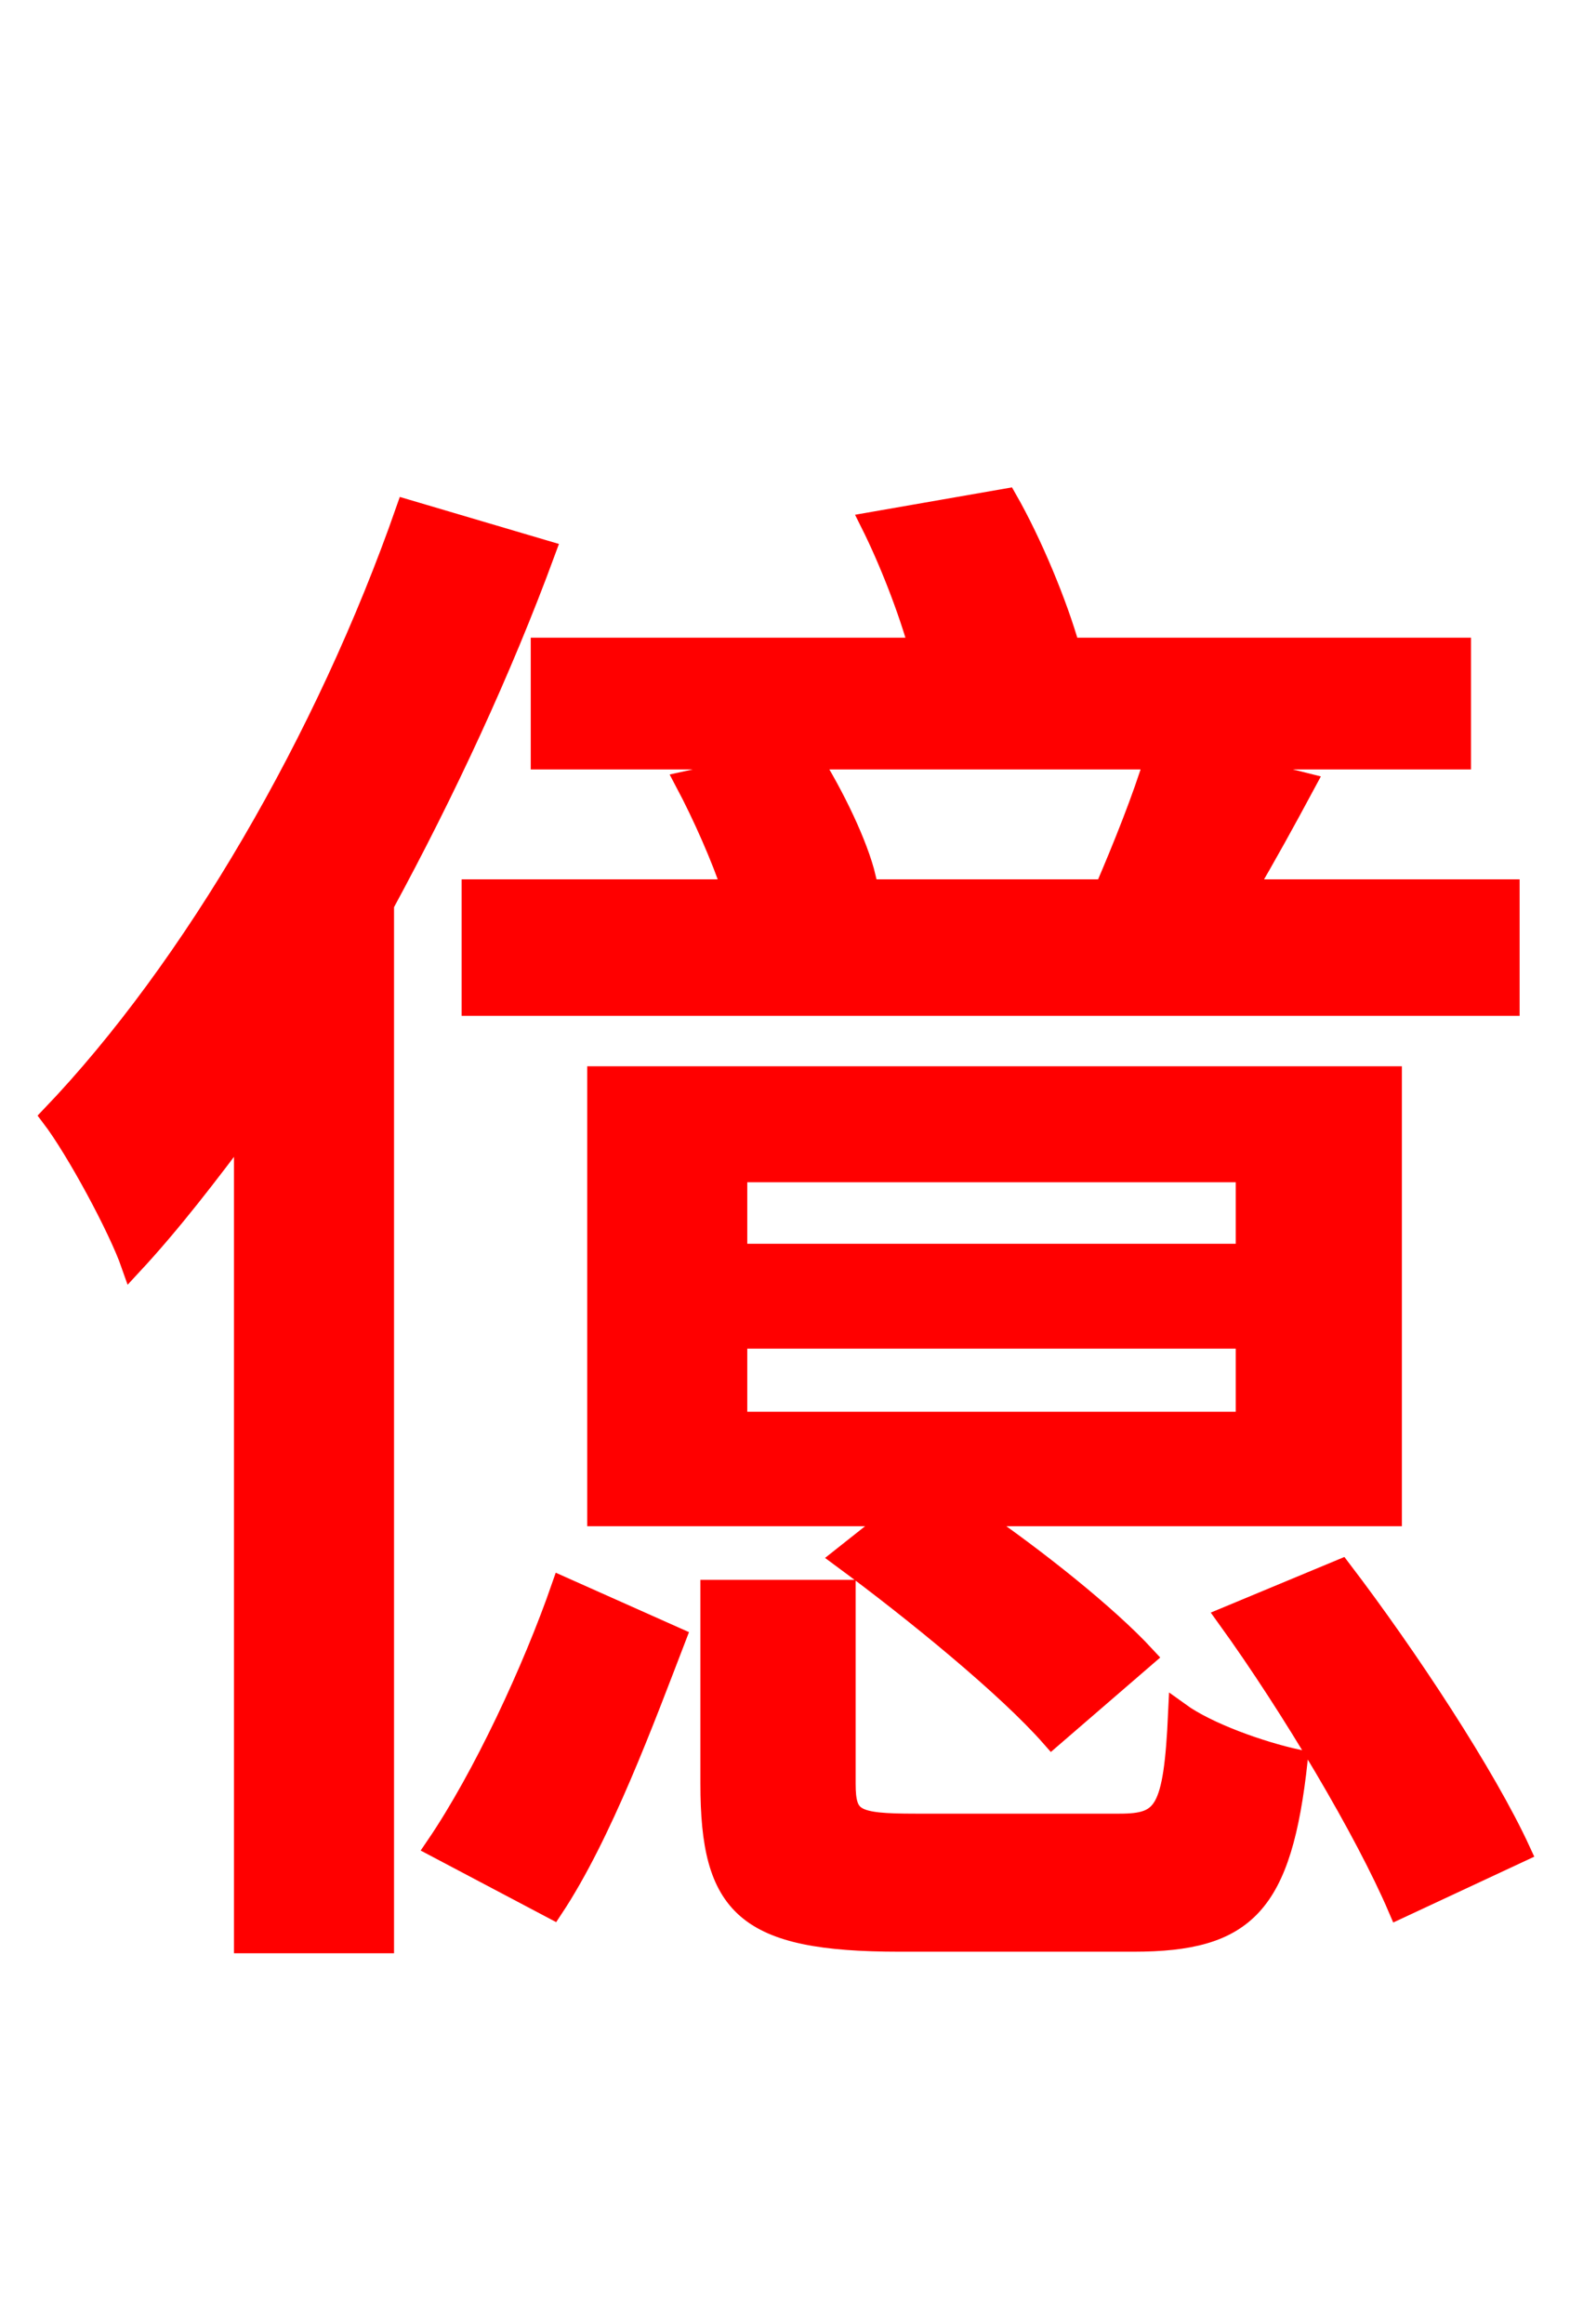 <svg xmlns="http://www.w3.org/2000/svg" xmlns:xlink="http://www.w3.org/1999/xlink" width="72" height="106.56"><path fill="red" stroke="red" d="M37.22 40.82L39.67 40.25C39.31 38.74 38.23 36.50 37.15 34.78L52.99 34.78C52.42 36.65 51.55 38.81 50.69 40.82ZM24.84 29.74L24.84 34.78L36.43 34.78L31.46 35.86C32.26 37.37 33.12 39.31 33.62 40.82L21.67 40.82L21.67 46.08L69.19 46.08L69.19 40.82L57.10 40.82C58.03 39.24 58.90 37.66 59.83 35.93L55.22 34.78L66.96 34.78L66.96 29.74L49.03 29.74C48.46 27.72 47.30 24.91 46.15 22.90L39.96 23.98C40.82 25.70 41.69 27.94 42.19 29.74ZM57.17 57.53L33.77 57.53L33.77 53.71L57.17 53.71ZM57.17 65.23L33.77 65.23L33.77 61.34L57.17 61.34ZM63.79 49.39L27.43 49.39L27.43 69.48L41.11 69.48L38.66 71.42C41.98 73.87 46.22 77.33 48.24 79.63L52.49 75.96C50.76 74.09 47.52 71.50 44.57 69.48L63.79 69.48ZM18.65 23.40C14.98 33.91 8.86 44.42 2.38 51.19C3.53 52.70 5.47 56.30 6.05 57.96C7.85 56.02 9.50 53.86 11.23 51.55L11.23 89.06L17.57 89.06L17.57 41.47C20.38 36.29 22.97 30.74 24.98 25.27ZM25.34 87.48C27.58 84.10 29.52 78.84 30.96 75.10L25.78 72.79C24.48 76.54 22.18 81.50 20.02 84.67ZM41.98 83.66C39.17 83.66 38.74 83.45 38.74 81.79L38.74 72.94L32.62 72.94L32.62 81.79C32.62 87.41 34.20 88.99 41.26 88.99L51.98 88.99C57.10 88.99 58.75 87.34 59.47 80.71C57.82 80.35 55.37 79.49 54.07 78.55C53.86 83.09 53.42 83.66 51.34 83.66ZM56.30 74.16C59.26 78.26 62.64 83.95 64.15 87.48L69.70 84.89C68.11 81.43 64.51 75.96 61.49 72.00Z"/></svg>
